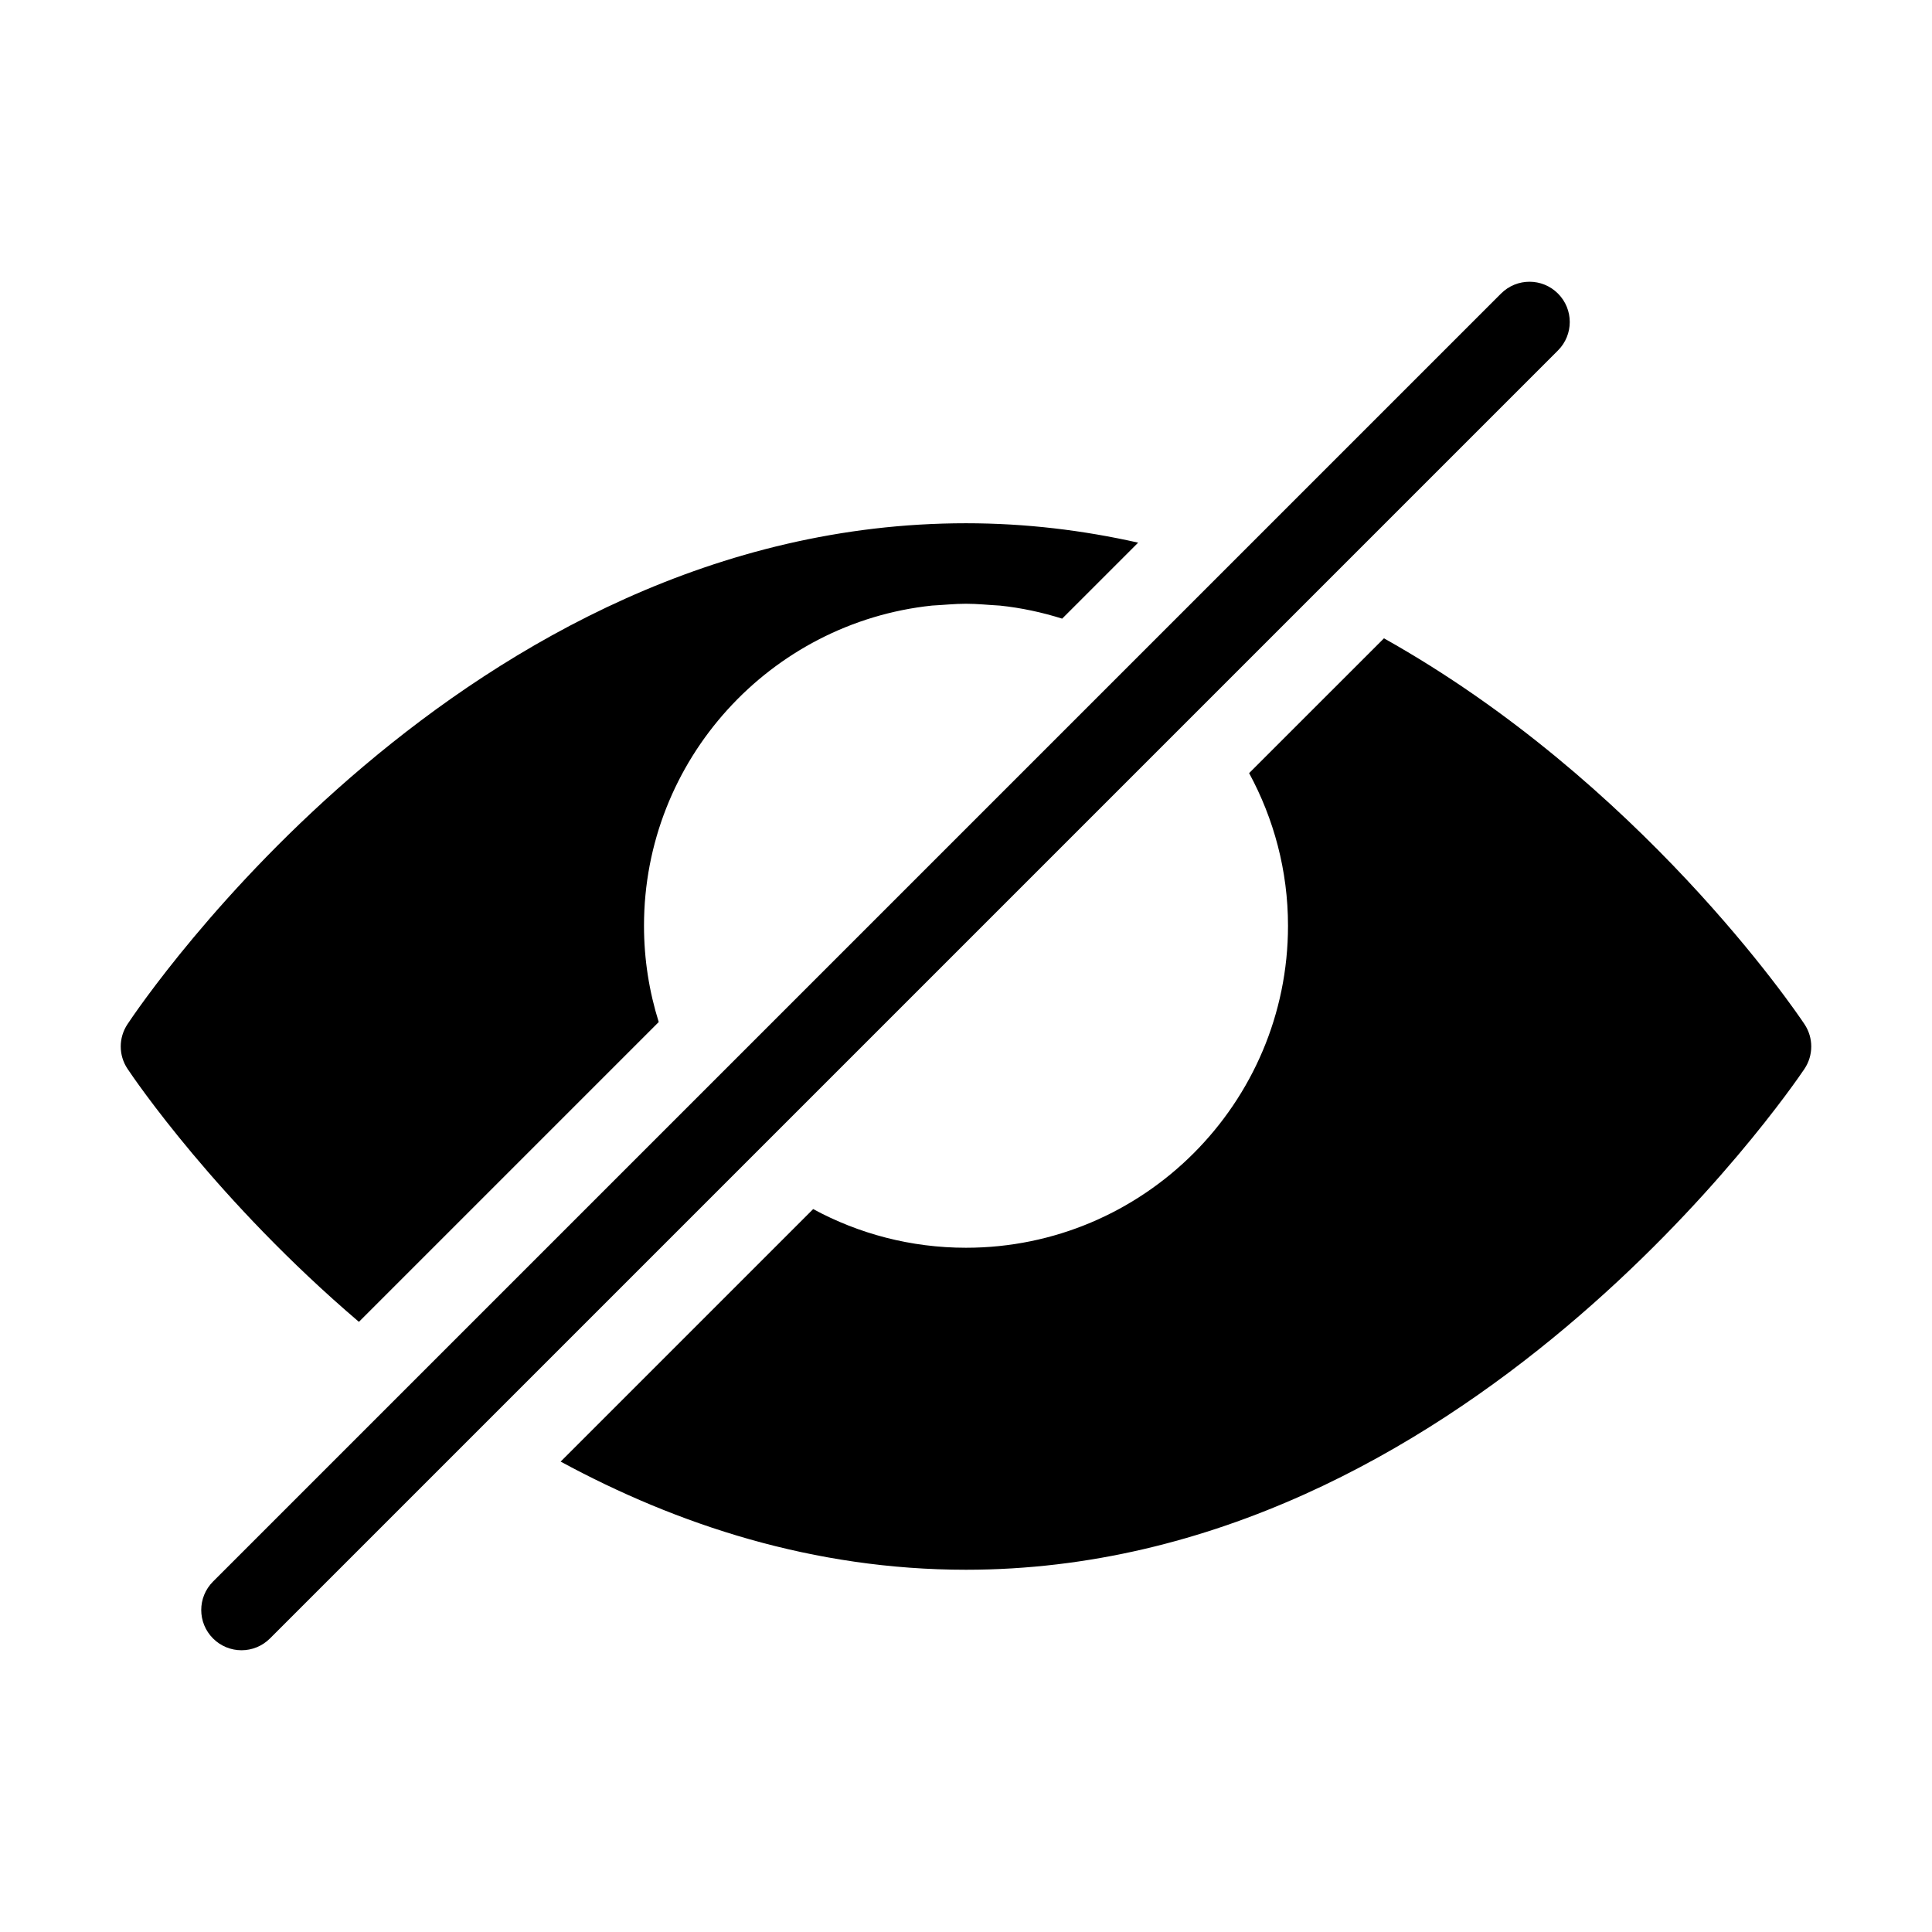 <?xml version="1.0" encoding="utf-8"?>
<!-- Generator: Adobe Illustrator 19.2.1, SVG Export Plug-In . SVG Version: 6.00 Build 0)  -->
<!DOCTYPE svg PUBLIC "-//W3C//DTD SVG 1.1//EN" "http://www.w3.org/Graphics/SVG/1.1/DTD/svg11.dtd">
<svg version="1.1" id="Layer_1" xmlns="http://www.w3.org/2000/svg" xmlns:xlink="http://www.w3.org/1999/xlink" x="0px" y="0px"
	 width="48px" height="48px" viewBox="0 0 48 48" enable-background="new 0 0 48 48" xml:space="preserve">
<path d="M8.917,32.841l7.449-7.449C16.129,24.636,16,23.833,16,23c0-4.126,3.141-7.532,7.157-7.955C23.439,15.031,23.714,15,24,15
	c0.286,0,0.563,0.031,0.845,0.046c0.532,0.056,1.048,0.168,1.544,0.324l1.888-1.888C26.917,13.176,25.49,13,24,13
	C11.543,13,3.502,24.94,3.166,25.448c-0.222,0.335-0.222,0.771,0.002,1.106C3.335,26.805,5.392,29.834,8.917,32.841z"/>
<path d="M31.034,19.208C31.646,20.338,32,21.627,32,23c0,4.411-3.589,8-8,8c-1.373,0-2.667-0.348-3.797-0.961l-6.274,6.274
	C16.819,37.879,20.207,39,24,39c12.329,0,20.488-11.934,20.83-12.442c0.226-0.336,0.227-0.775,0.002-1.112
	c-0.231-0.347-4.084-6.021-10.448-9.587L31.034,19.208z"/>
<path d="M37.293,7.293l-32,32c-0.391,0.391-0.391,1.023,0,1.414C5.488,40.902,5.744,41,6,41s0.512-0.098,0.707-0.293l32-32
	c0.391-0.391,0.391-1.023,0-1.414S37.684,6.902,37.293,7.293z"/>
</svg>
